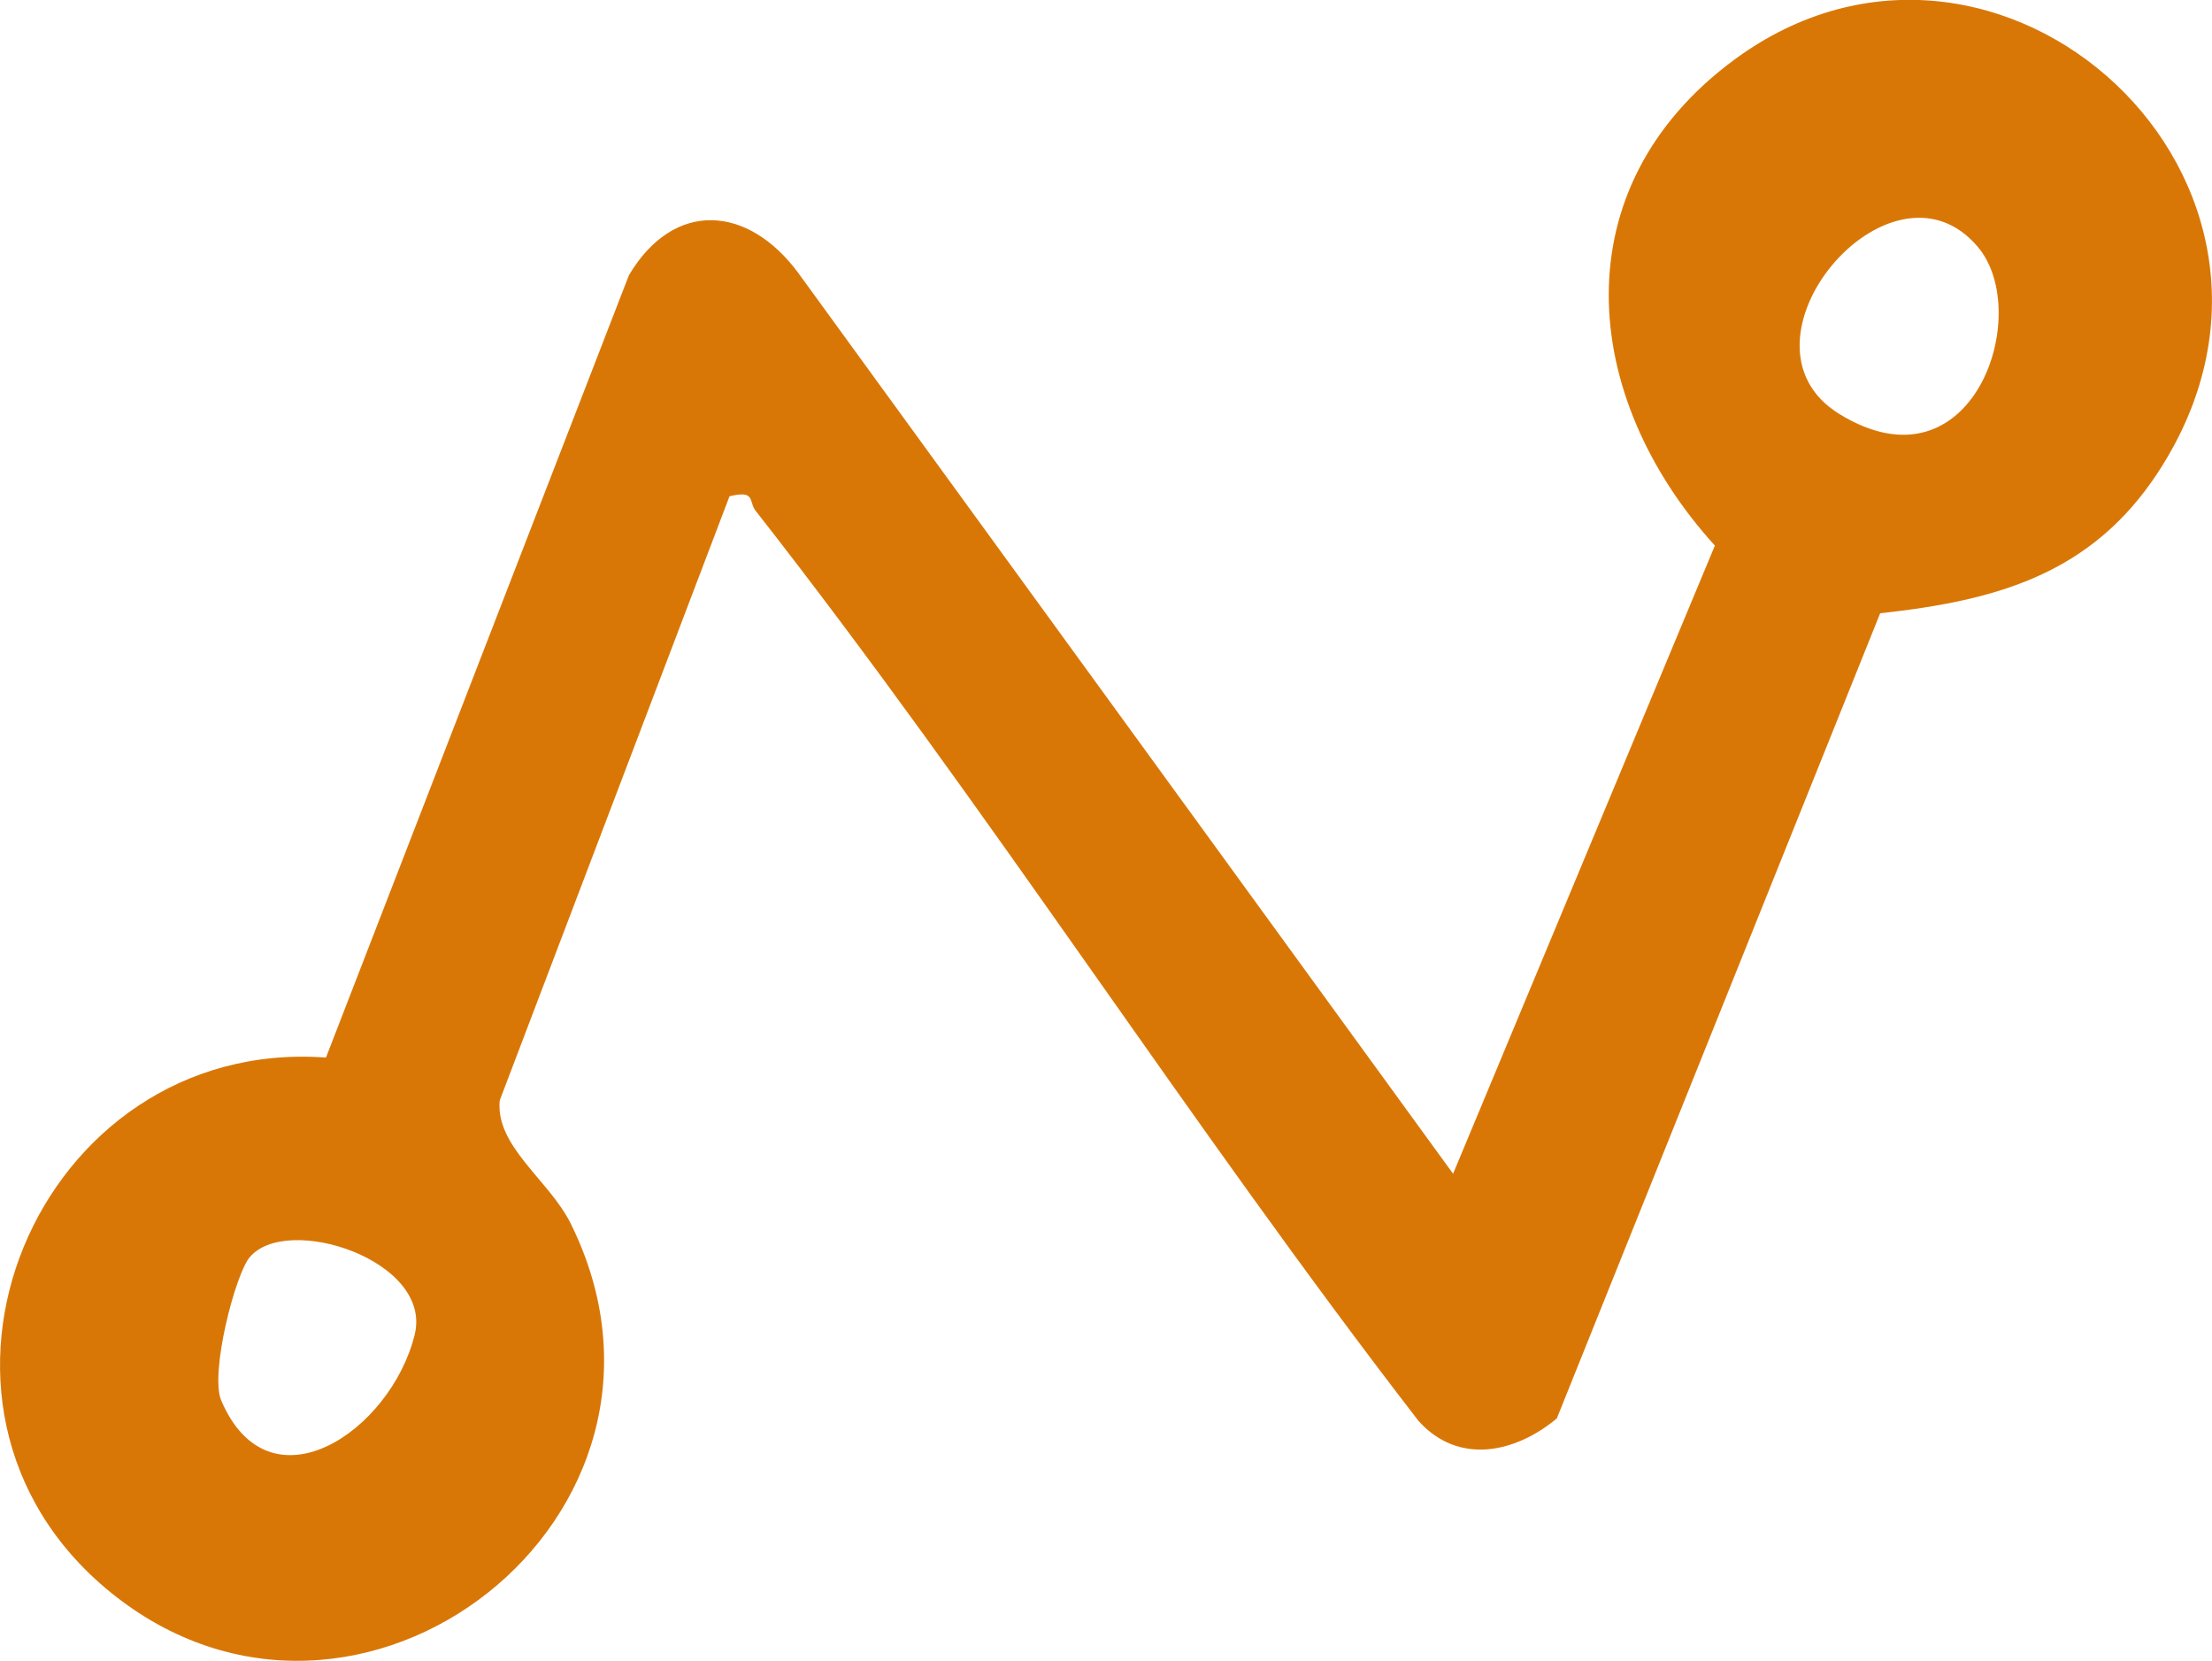 <?xml version="1.0" encoding="UTF-8"?>
<svg id="Capa_2" data-name="Capa 2" xmlns="http://www.w3.org/2000/svg" viewBox="0 0 272.32 204.44">
    <g id="Capa_1-2" data-name="Capa 1">
        <path
            d="M231.46,75.51l-39.8,99.09c-5.12,4.26-12.11,5.78-17.03.3-28.18-36.49-53.18-75.75-81.6-112.02-.9-1.15.04-2.59-3.22-1.79l-28.29,74.37c-.54,5.66,6.08,9.8,8.74,15.15,17.81,35.96-26.2,70.18-56.68,45.37-28.25-23-9.02-68.41,26.55-65.8l37.3-96.31c5.58-9.36,14.68-8.57,20.81-.32l80.65,110.93,32.23-77.32c-16.67-18.35-18.97-44.05,2.39-59.81,32.48-23.96,75.44,15.16,52.18,50.77-8.22,12.57-19.91,15.81-34.23,17.37ZM243.49,30.39c-10.73-12.7-31.38,11.77-17.03,20.58,16.39,10.07,23.96-12.39,17.03-20.58ZM30.75,154.74c-1.8,2.13-4.94,14.32-3.51,17.66,5.93,13.87,20.86,3.81,23.81-8.1,2.26-9.16-15.72-14.98-20.29-9.56Z"
            style="fill: #d97706;"/>
    </g>
</svg>
